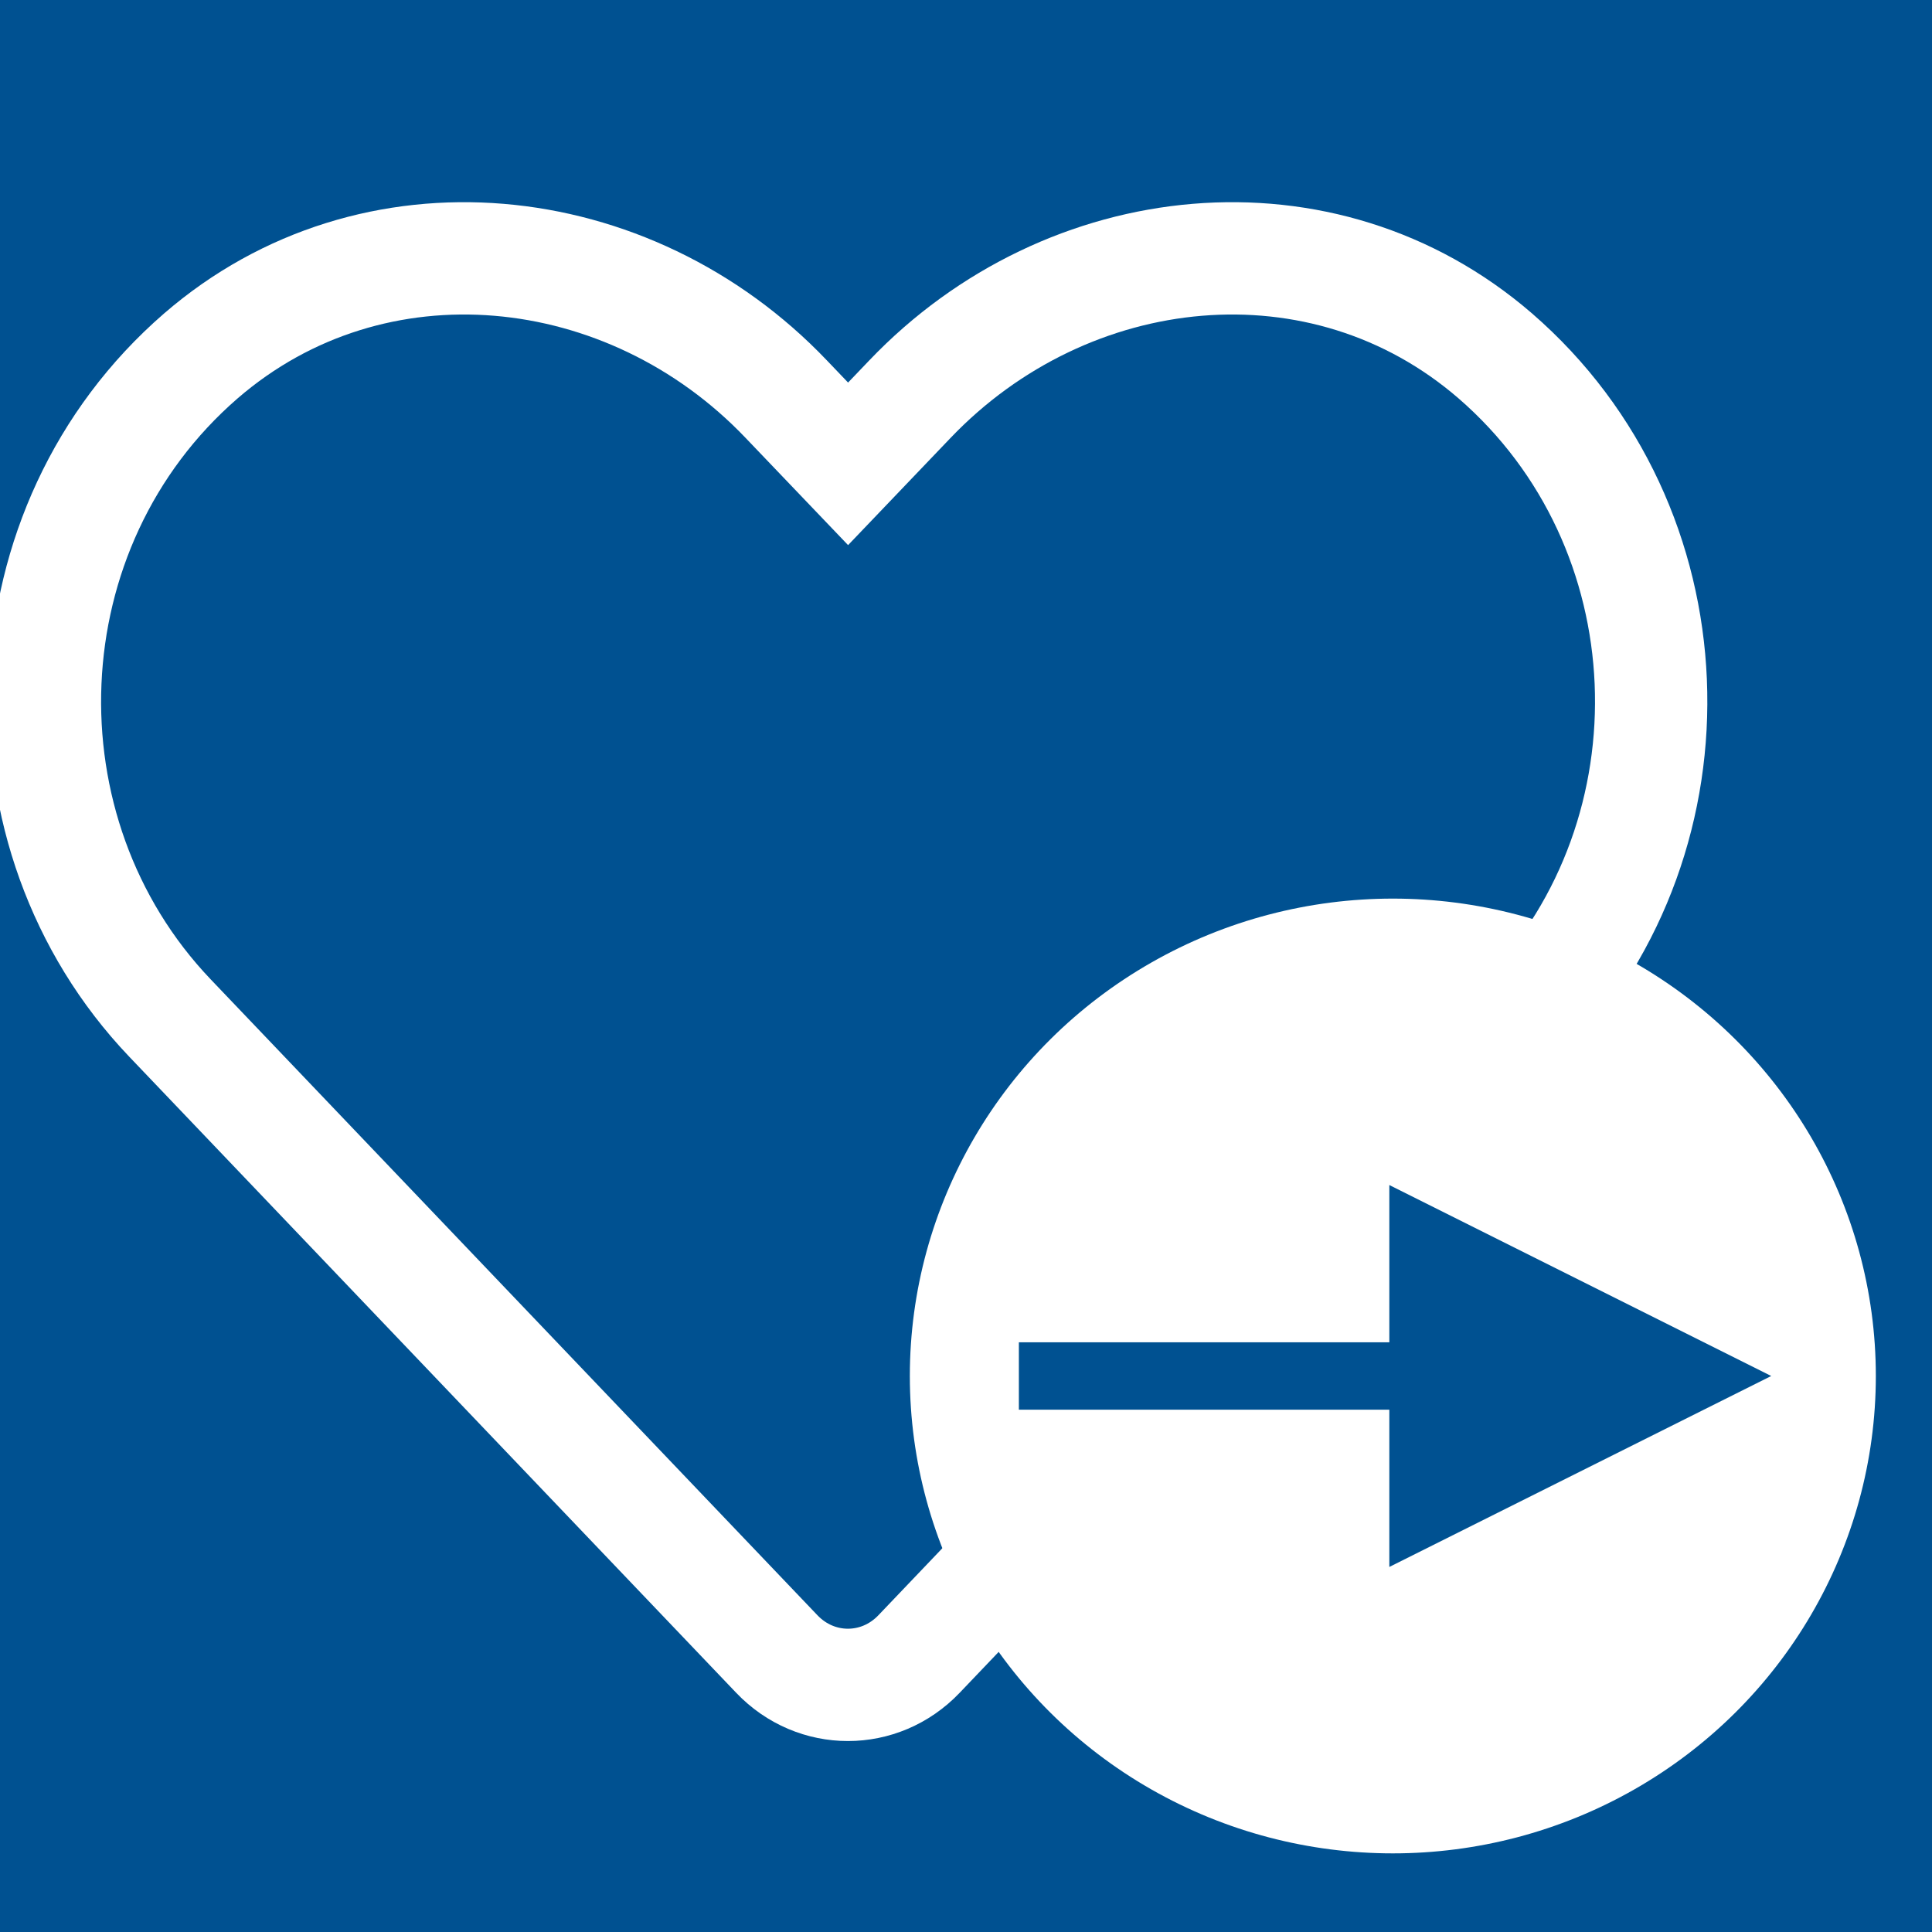 <?xml version="1.0" encoding="UTF-8"?>
<svg width="172px" height="172px" viewBox="0 0 172 172" version="1.1" xmlns="http://www.w3.org/2000/svg" xmlns:xlink="http://www.w3.org/1999/xlink">
    <title>my-favorite-jobs</title>
    <defs>
        <filter x="-14.0%" y="-14.1%" width="127.9%" height="128.2%" filterUnits="objectBoundingBox" id="filter-1">
            <feOffset dx="0" dy="2" in="SourceAlpha" result="shadowOffsetOuter1"></feOffset>
            <feGaussianBlur stdDeviation="2" in="shadowOffsetOuter1" result="shadowBlurOuter1"></feGaussianBlur>
            <feColorMatrix values="0 0 0 0 0   0 0 0 0 0   0 0 0 0 0  0 0 0 0.5 0" type="matrix" in="shadowBlurOuter1" result="shadowMatrixOuter1"></feColorMatrix>
            <feMerge>
                <feMergeNode in="shadowMatrixOuter1"></feMergeNode>
                <feMergeNode in="SourceGraphic"></feMergeNode>
            </feMerge>
        </filter>
    </defs>
    <g id="my-favorite-jobs" stroke="none" stroke-width="1" fill="none" fill-rule="evenodd">
        <rect fill="#005191" x="0" y="0" width="172" height="172"></rect>
        <g id="heart-inactive" transform="translate(4, 23)" fill-rule="nonzero" stroke="#FFFFFF" stroke-width="10">
            <path d="M129.12,8.684 C113.815,-4.555 91.052,-2.173 77.004,12.539 L71.502,18.294 L66,12.539 C51.98,-2.173 29.189,-4.555 13.884,8.684 C-3.655,23.878 -4.577,51.149 11.119,67.619 L65.162,124.257 C68.653,127.914 74.323,127.914 77.814,124.257 L131.857,67.619 C147.581,51.149 146.659,23.878 129.12,8.684 Z" id="Path"></path>
        </g>
        <g id="Group" filter="url(#filter-1)" transform="translate(81, 78)">
            <g id="Group-2">
                <ellipse id="Oval" fill="#FFFFFF" cx="43" cy="42.5" rx="43" ry="42.5"></ellipse>
                <path id="Line-3" d="M42.688,25.5 L76.688,42.5 L42.688,59.5 L42.688,45.499 L9.707,45.5 L9.707,39.5 L42.688,39.499 L42.688,25.5 Z" fill="#005191" fill-rule="nonzero"></path>
            </g>
        </g>
    </g>
</svg>